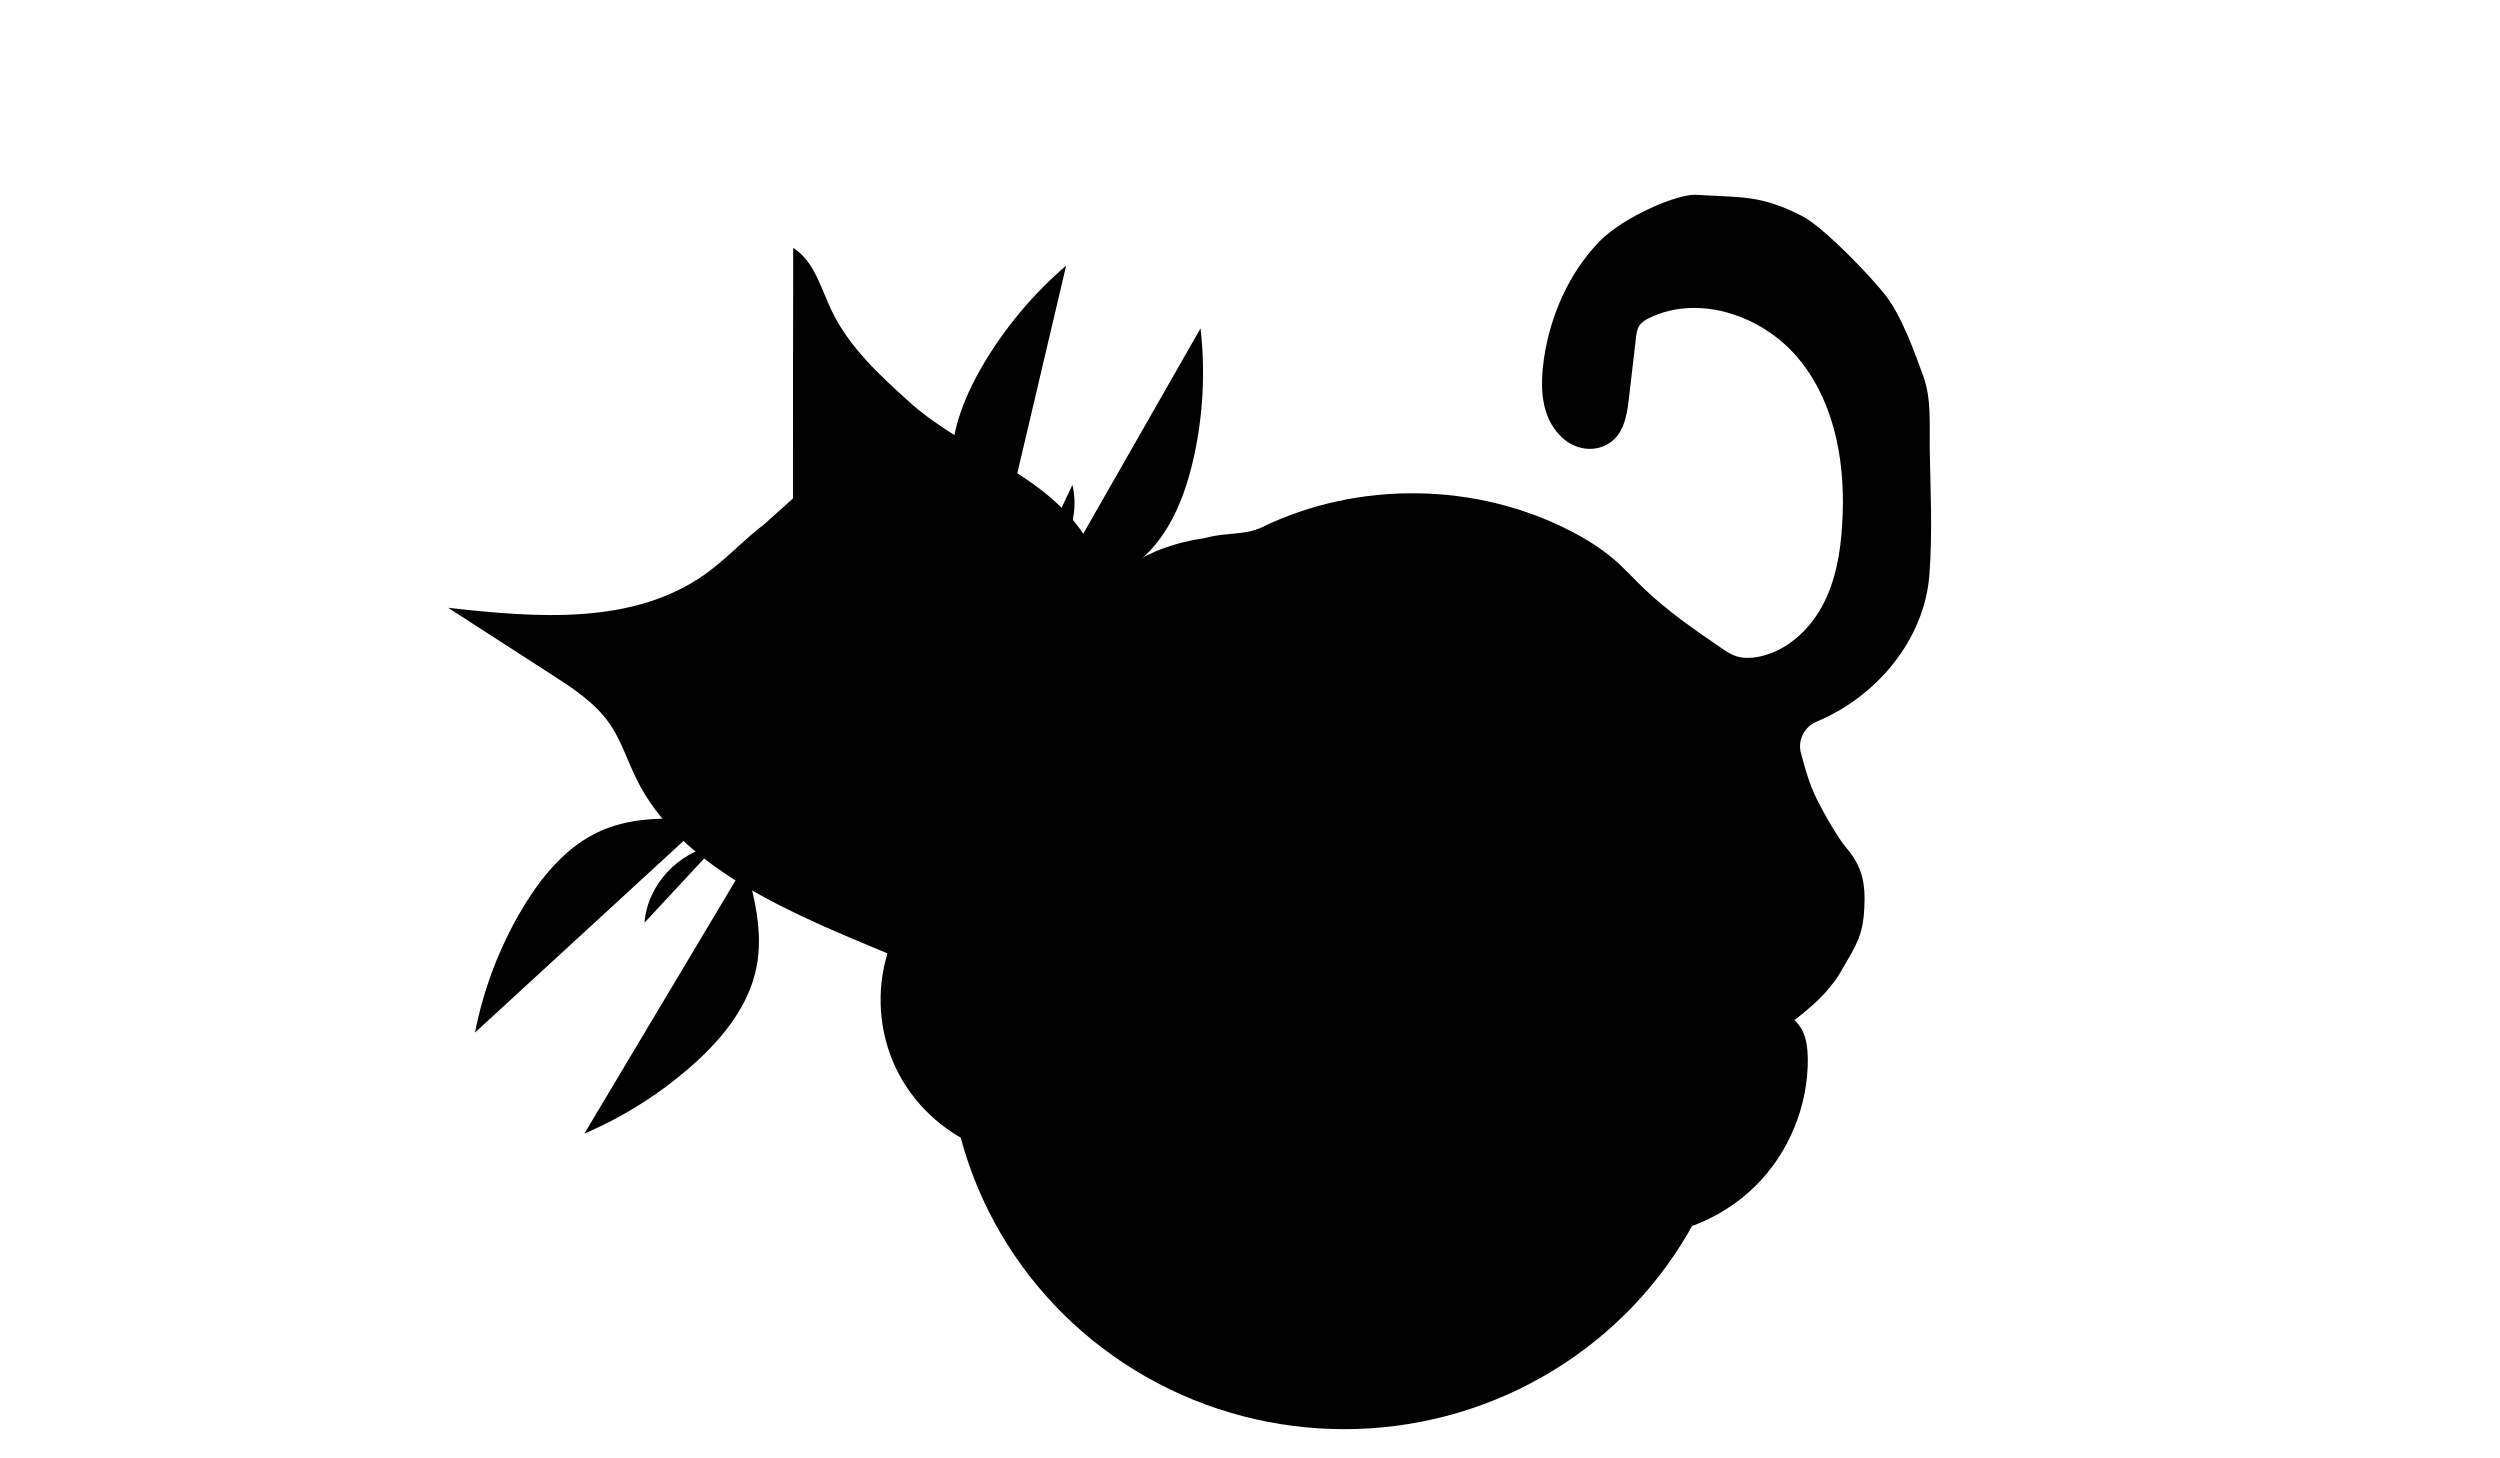 <svg viewBox="0 0 960 560">
  <style>
    .st0{fill:#72AEDE;stroke:#FFFFFF;stroke-width:0.155;stroke-miterlimit:10;} .st1{fill:none;stroke:#3A51A2;stroke-width:0.31;stroke-miterlimit:10;} .st2{fill:#3A3A3A;} .st3{fill:#F4E08E;stroke:#FFFFFF;stroke-width:0.155;stroke-miterlimit:10;} .st4{fill:none;stroke:#F9F2ED;stroke-miterlimit:10;} .st5{fill:#2B2B2B;} .st6{fill:#FFCCCC;} .st7{fill:none;stroke:#2B2B2B;stroke-width:2;stroke-miterlimit:10;}
  </style>
  <g id="yarn">
    <ellipse cx="516.2" cy="398.6" class="st0" rx="152.3" ry="150.2"/>
    <path d="M538.1 250c-32 13.4-64.9 26.5-89.4 51.8-4.8 5-11.3 8.2-15.7 13.5-14.1 16.5-30.1 33.1-40.8 51.9-11.1 19.4-21.7 37.2-25.2 58.8m247.5-142.1c-14.5 2.8-31.1 12.2-43.8 19.7-30.8 18.1-54.8 42.1-80.9 65.5-7 6.3-12.2 13.9-18.2 21.1-5.1 6.1-10.2 11.5-14.5 18.2-19.4 29.5-38.9 60.4-51.6 93.3" class="st1"/>
    <path d="M599.2 288.8c3.6 20.1 0 32.5-5.4 51.8-5.4 19.4-11.2 38.2-17.7 57.3-18.7 54.5-49.6 102.5-83.5 149.2m163.3-208.5c-4.4 28-9.9 72.8-19.4 99.5-3.5 9.8-8.3 21.9-12.8 31.2-12.1 24.8-19.8 45.8-40.4 64.2" class="st1"/>
    <path d="M473.8 387.5c18.1 18.3 37.9 43.1 49.5 66.1 4.2 8.3 8.9 19.8 13.1 28m-20.2-136.7c3.8 1.7 7 5.3 10.2 8.1 16 14 35.7 36.5 45.8 55.6m-192.8-76c2.4.1 3.9.7 6.2 1.3 4.7 1.3 8.9 2.5 13.2 4.8 3.8 2.1 5.2 3.5 8.5 5.8m46.6-82.9c6.5 1 11.2 3.7 17.2 6.6 5.3 2.6 8.6 3.8 13.8 6.4m67.9 40c6.3 4.6 10.9 8.1 16.2 13.7 8 8.5 15.3 16.5 21.3 24.5m-93 62c-2.3 38.3-5.3 93.9-4.7 132.2m-52.2-278.6c8.8 1.4 16.3 4 24.5 8 2.9 1.4 5.5 3.3 7.9 5.5l.4.4m-47.5-4.4c7.5-.5 11.5 2.2 18.4 4.4 7.6 2.4 10.6 4.3 17.6 7.7m-45.5-4.6c13.1.5 24.6 5.1 34.9 13.2m-43.9-4.8c10.9 2.8 4.7 0 33.2 14.8m-43.1-3.8c14.8 2.4 18.9 6.6 32.4 14.2m-41.6-1.6c11.8 2.1 21.5 6.5 31.7 13m-26.5 5.9c-7.5 13.8-21.3 53-20.1 67.6m109-151.6c-1.6 6.5-3.5 12.1-7.1 17.8m22.7-21.2c-1.3 8.3-8.4 19-13.7 25.6m31.5-25.9c-3.3 5.9-6.4 10.1-10.5 15.4m51.8-10.5c-26.3 9.6-44.5 21.9-65.9 34.3-5.4 3.2-9.8 7.6-14.9 11.3-48.2 34.9-86.5 89.6-104.5 146.4" class="st1"/>
    <path d="M573.1 259.2c-41.8 15.9-74.2 37.9-108 67.2-11.7 10.2-18.4 20.3-29.6 32.7-24.9 27.7-41.3 71.7-55.9 105.9" class="st1"/>
    <path d="M584.9 264.5c-38.3 16-73.5 41.3-106.2 69.7-11.2 9.8-22 21.3-31.6 32.7-4.5 5.3-7.8 10.4-11.5 15.8-8.1 11.7-16.5 22.9-22.8 35.6-9.6 19.6-19 38.6-24.7 61.3" class="st1"/>
    <path d="M598.1 271.9c-35.7 16.8-67.3 38.1-97.7 63.3-12.2 10.1-20.5 20.3-31.6 31.5-5 5-10.1 10.7-14.4 16.3-8.6 11-16.7 22.5-24.4 34.1-6.9 10.5-13 20.5-17.5 32.2-4.9 13-13 28.5-16.9 40.9m23.5-18.9c.5 2.4.1 6-.4 8.4-1.1 5.4-1 6.7-1.7 11.5-.9 6.1-.8 15.2-.1 21.3" class="st1"/>
    <path d="M436.1 441.3c-3.5 12.8-2.5 21.9-3.8 35.1-1.5 15.5-2.9 30.8-2.3 46.4m24.1-110c-10.7 82.5-5.9 74.7-9.5 118.4m29.2-143.7c-8.3 46.6-13.6 86.3-12.3 122.1.3 9.1 0 21.1 1.3 29.7m25.8-135.4c-17.2 81.1-9.2 107.3-9.2 140.5m15.5-85.8c1.1-1.2 6.1-9.4 8.3-12.7.9-1.4 1.9-3.3 2.4-4.6 1.4-3.4 2-7.7 2.6-11.5m20.9 36.2c-7.5 11.7-15.5 22.4-25.9 31.6-2 1.4-8.7 6.1-10.7 7.6m-9.4-129.3c17.5 14.8 30.1 27.5 40.5 46.6 3.6 6.7 8.9 13.8 11.9 19.9 4 8.2 7.4 15.9 10.4 22.6M494 365.2c11.4 6.5 17.6 15 25.8 24.7 2.6 3.1 6.7 6.8 9.3 9.9 10.9 13 20.7 32 26.5 46.7m-50.1-91.8c6.4 3.2 10.2 7.8 15.8 12.2 5.6 4.4 9.9 10.2 15 15.2 11.6 11.3 24.3 31.1 27.7 46.4m-35.4-94.3c9.1 7.7 15.9 13.6 25 21.4 4.6 3.9 8.5 8.6 12.1 13.5 4.7 6.4 8.2 13.6 13.7 19.4m-36.5-66c4.8 3.3 7.5 5.9 11.6 10 11.3 11.3 24.2 23.1 31.3 35.4m-23.3-45.8c2.8-4 8.6-14.1 8.9-19m11.2 40.2c3.2-2.3 7.3-17 8.1-21.7 1-6.5 2.1-13.2 1.2-19.7-.5-3.6-1.6-5.1-3.2-8.3m44.7 152.7c2.2 3.2 3 14.7 4.8 25.2.9 5.2 1.2 10.2 1 15.5m-13.6-22c2.2 6.3 6.4 27 4.2 33.6m-15.1-10.4c.9 7.2 2.3 14.7 4.3 21" class="st1"/>
    <path d="M614.5 283.9c.9 16.3-2.6 30.8-5.6 46.7-5.1 27.4-15.2 56.8-21.5 82.4-1.6 6.5-3.4 12-5.7 17.5-3.6 8.7-9 19.2-13.9 27.1-19.5 32.1-40.9 59.7-62.3 90.7" class="st1"/>
    <path d="M626.7 295.2c-5.2 44.5-14.8 87.1-28.6 130.1-2.4 7.6-6.7 17.3-9.7 24.7-14.2 35.5-37.1 74.8-64.9 98.3" class="st1"/>
    <path d="M636.4 306.4c-.1 15.2-1.3 30.9-5.3 45.6-2.8 10.3-4 20.9-5.9 30.2-2.2 10.7-5.6 25.4-9.1 35.7-6 17.6-12.2 30.9-18.1 48.5-3.4 10.1-8.2 19-13.5 28.3-8.1 14.2-25.7 38.7-37.7 50.8" class="st1"/>
    <path d="M647.3 322.1c-2.6 24.6-7.9 52-12.5 76.3-1.2 6.1-3.7 13.1-6 19.4-5.9 16.4-11 32.4-17.9 48.2-11 25.1-25.9 51.1-40.9 73.2m66.6-77.7c1.8-4.6 3.7-9.2 5.5-13.8 2.1-5.4 4.3-10.7 6.3-16.1 1.5-4 3-8 4.1-12.1.6-2.2 1-4.4 1.5-6.6 3-14.2 8.1-34.6 10.3-49.4" class="st1"/>
  </g>
  <g id="cat">
    <path d="M454.8 262l-1.1 4-.3-.4c.6-1.2 1-2.4 1.4-3.6z" class="st2"/>
    <path d="M740.9 220.5c-1.8 25-20.2 47-43.3 56.6-4.8 2-7.4 7.2-6 12.2 1.3 4.8 2.5 9.6 4.9 15.1 2.2 5.1 9.1 17.3 12.5 21.2 5.1 5.9 7 11.7 7 19.5-.1 10.5-1.4 15-6.8 24-3.5 5.9-3.2 6-7.2 10.8-3.2 3.9-8.1 8.1-12.9 11.8 1.1 1.1 2.1 2.4 2.9 3.8 1.7 3.3 2.1 7.1 2.2 10.8.2 18.2-7.2 36.4-20.2 49.2-13 12.8-31.2 20-49.5 19.4-8.7-.2-18.5-3-22.4-10.8-3.9-7.8 0-17.8 6.9-23.3s15.9-7.2 24.6-8.1c9.4-1 20.2-1.7 25.8-9.3l2.3-15.5c-7.7 2.4-15.5 1.9-23.6 1.2-1.8-.2-3.7-1-5.3-2.1-1.6-1.1-3.3-3.6-3.8-5.5-3.3-12.6 6.7-23.6 17.6-30.2 4.5-2.7 1.3-.6 5.6-3.6 4.6-3.2 7.8-9.3 7.1-15-.7-5.6-4-9.5-7-14.3-17.1-27.6-33.9-52-63.5-65.3-29.6-13.3-63.3-17.6-95.3-12.1-1.1.2-2.3.4-3.3 1-5.2 2.8-3.1 10.6-.5 15.9 3.9 7.7 7.4 15.7 10.6 23.7 2.5 6.3 4.8 13.5-.7 19.3-1.1 1.1-2.4 2.1-3.8 2.7-6 2.9-12.7 1.8-18.5-.7-21.1-8.8-32.3-36-23.5-57.2l1.1-4c-.4 1.2-.8 2.4-1.3 3.6-2.5 5.8-6.5 10.9-10.4 15.9-8.9 11.2-17.7 22.4-26.6 33.6-3.6 4.5-7.2 9.1-11.5 12.9-7.7 6.7-17.6 11-23.5 19.3-3.7 5.3-5.4 11.7-6.1 18.1-1.3 11.9.9 24.1 6.2 34.8 5 10.1 12.8 19.5 13.1 30.8.1 2.9-.5 6-2.3 8.2-3.8 4.6-11.1 3.5-16.7 1.3-13.9-5.7-25.5-16.7-31.9-30.3s-7.5-29.5-3.1-43.8c-35.9-15-79.7-32.4-96.6-67.4-3.5-7.2-5.9-15-10.6-21.5-5.5-7.6-13.6-12.9-21.5-18-13.3-8.6-26.7-17.2-40-25.8 33.8 3.8 71.1 6.8 98.8-13 8.1-5.8 14.8-13.2 22.7-19.2l10.9-9.8c0-32.1 0-64.1.1-96.2 8.1 5.1 10.6 15.4 14.7 24 6.8 14.2 18.7 25.1 30.4 35.6 21.3 19 53.1 27.5 68 52.9 2.7 4.6 5.8 9.1 9.3 13.2 3.5-2 6.9-4 10.4-6 2.7-1.5 5.5-2.9 8.4-4 3.8-1.4 7.5-2.5 11.3-3.3 2.9-.6 4.6-.7 6.9-1.3 6.8-1.8 14.3-.8 20.5-3.8 37-18 82.5-17.4 119 1.6 5.6 2.9 11.1 6.3 15.9 10.4 4.3 3.6 8 7.8 12.1 11.7 8.8 8.4 18.9 15.4 29 22.3 2 1.4 4 2.8 6.3 3.5 2.7.9 5.7.7 8.5.2 10.6-2.1 19.4-10.1 24.5-19.6 5.1-9.5 7-20.5 7.6-31.3 1.4-21.9-2.2-45.1-15.8-62.4-13.5-17.3-38.8-26.4-58.5-16.7-1.3.7-2.7 1.5-3.5 2.7-1 1.4-1.2 3.2-1.4 4.9-.9 7.7-1.8 15.5-2.7 23.2-.8 7-2.1 14.8-9.2 18.1-5.6 2.6-12.2 1-16.6-3.2-8.3-7.9-8.3-19.8-6.8-30.4 2.5-16.6 9.7-32.9 21.4-44.9 9.1-9.3 29.8-18.2 36.9-17.8 17.8 1.1 24.8 0 40.7 8.1 8.3 4.2 26.5 23.2 32.2 30.6 6.1 7.8 11 21.5 14.4 30.8 3.2 8.7 2.4 18.4 2.5 27.7.3 16.4 1.1 32.4-.1 48.5z" class="st2"/>
    <ellipse cx="315.7" cy="283.4" transform="matrix(-.681 .733 -.733 -.681 738.282 245.048)" class="st3" rx="8.4" ry="12.5"/>
    <ellipse cx="336.8" cy="263.5" transform="matrix(-.681 .733 -.733 -.681 759.138 196.14)" class="st3" rx="8.4" ry="12.5"/>
    <path d="M348.9 299.1c2.7 3.7 6.2 6.9 10.3 9 1.1.6 2.3 1.1 3.5 1.5 3.1.9 6.3.6 9.5.3m-18-4.9c2 2.5 3.2 5.7 3.2 8.9s-1.1 6.4-3.1 8.9" class="st4"/>
    <ellipse cx="344.6" cy="295.4" transform="matrix(.631 .776 -.776 .631 356.454 -158.327)" class="st5" rx="8.8" ry="13.1"/>
    <ellipse cx="357.8" cy="266" transform="matrix(-.662 .749 -.749 -.662 794.088 173.913)" class="st5" rx="3.6" ry="2.3"/>
    <ellipse cx="360.5" cy="280.4" transform="matrix(-.662 .749 -.749 -.662 809.256 195.855)" class="st5" rx="3.6" ry="2.3"/>
    <ellipse cx="378.2" cy="279.2" transform="matrix(-.662 .749 -.749 -.662 837.824 180.646)" class="st5" rx="3.6" ry="2.3"/>
    <ellipse cx="315.7" cy="313.1" transform="matrix(-.662 .749 -.749 -.662 759.438 283.815)" class="st5" rx="3.6" ry="2.3"/>
    <ellipse cx="329.6" cy="313.2" transform="matrix(-.662 .749 -.749 -.662 782.617 273.604)" class="st5" rx="3.6" ry="2.3"/>
    <ellipse cx="328.2" cy="328.9" transform="matrix(-.662 .749 -.749 -.662 792.082 300.707)" class="st5" rx="3.6" ry="2.3"/>
    <path d="M228 258.2c-1.6-3.8-2.9-7.7-4.1-11.7-.7-2.4-1.3-4.9-2.6-7.1-1.5.9-2.7 2-4 3.1-4 3.5-7.9 7.1-11.9 10.6m114.4-114.7c-2.3 4.3-4.9 8.5-7.7 12.6-1.7 2.5-3.5 5-4.7 7.8 1.9.7 3.9 1 5.9 1.3 6.2 1 12.5 2 18.7 3" class="st6"/>
    <path d="M271.2 314.9c-13.4-.9-27.3-1.4-39.7 3.8-13.8 5.8-23.8 18.1-31.4 31-8.5 14.5-14.5 30.4-17.7 46.8m103.8-64.7c3.6 12.9 6.9 26.5 4.3 39.6-2.9 14.7-12.8 27-23.9 37-12.5 11.2-26.8 20.3-42.2 26.9m50.7-110.7c-14.4 2.2-26.5 15.1-27.6 29.7m153.7-123.5c13-3.2 26.5-6.9 36.6-15.7 11.4-9.7 17.2-24.4 20.5-39 3.7-16.4 4.6-33.3 2.7-50m-79.2 93.2c-7.4-11.2-14.6-23.1-16.1-36.4-1.7-14.9 4.1-29.6 11.6-42.5 8.5-14.5 19.4-27.5 32.1-38.4m-14.9 120.8c13.1-6.4 20.7-22.4 17.3-36.6" class="st7"/>
  </g>
</svg>